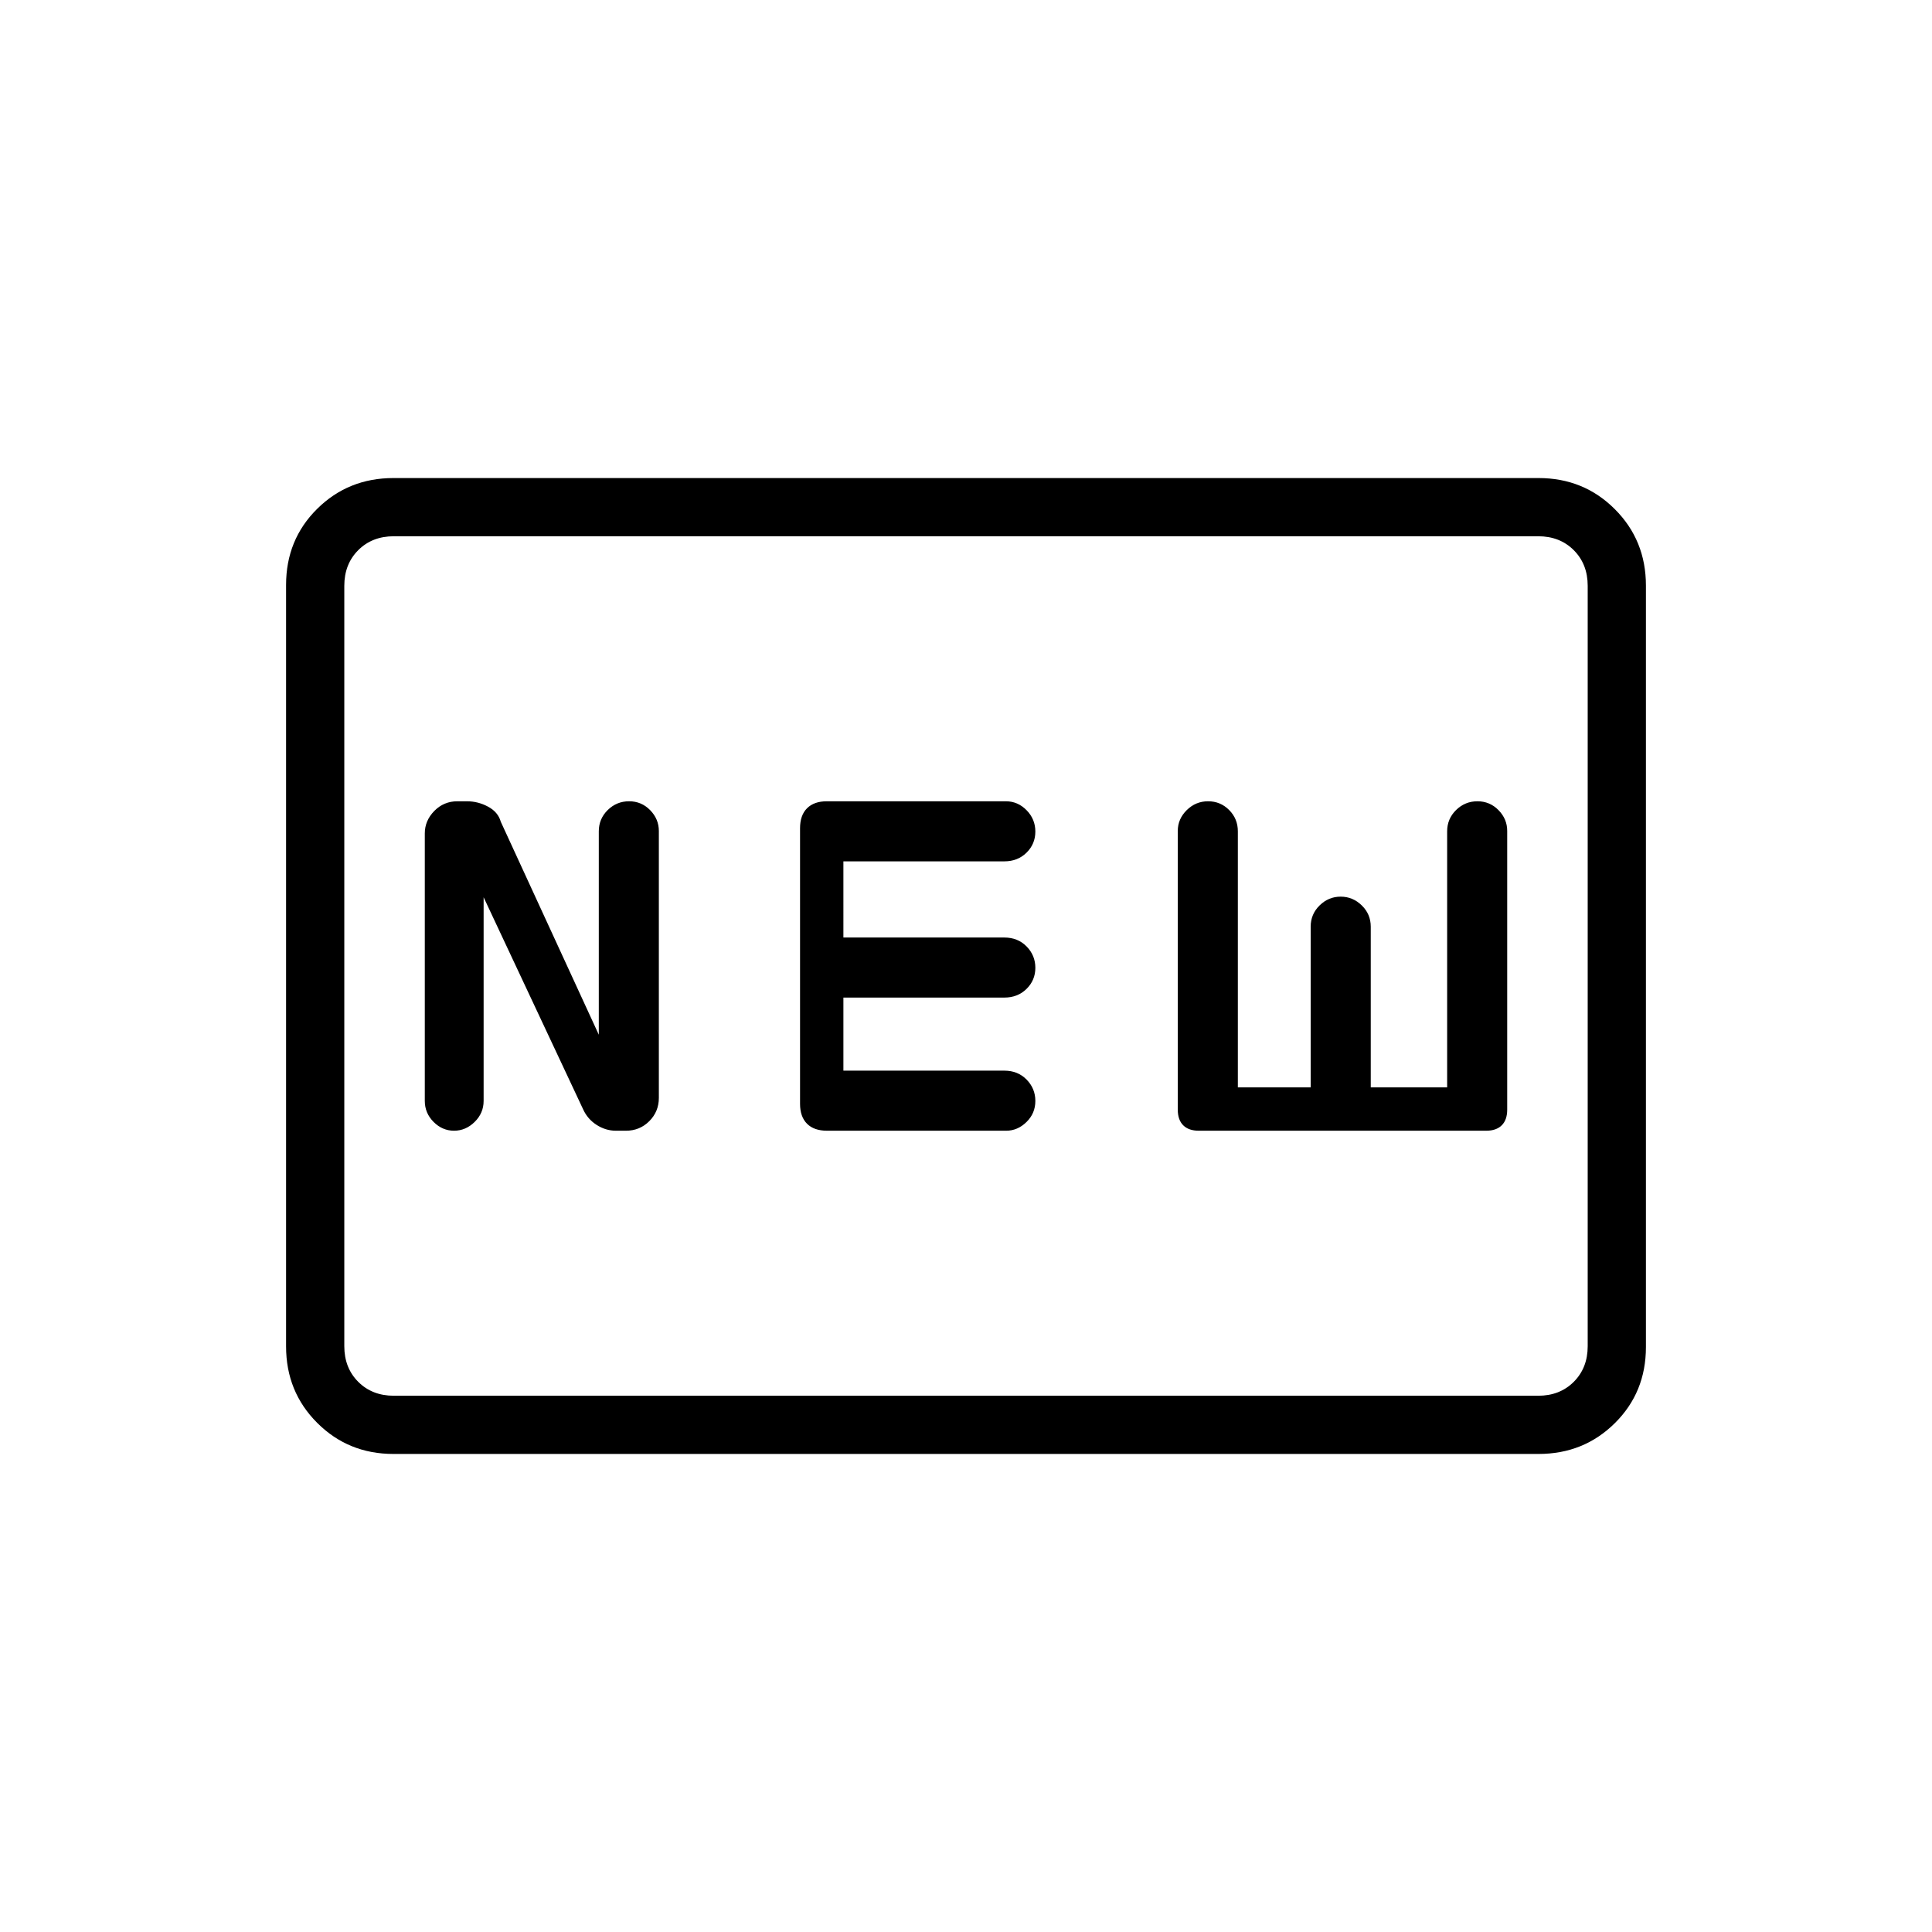 <svg xmlns="http://www.w3.org/2000/svg" height="20" viewBox="0 -960 960 960" width="20"><path d="M195.5-237.54q-22.45 0-37.9-15.46t-15.45-37.97v-378.39q0-22.5 15.45-37.8 15.45-15.3 37.9-15.3h569q22.45 0 37.9 15.46t15.45 37.97v378.39q0 22.5-15.45 37.8-15.45 15.3-37.9 15.3h-569Zm.19-28.92h568.62q10.77 0 17.69-6.92 6.92-6.93 6.92-17.7v-377.84q0-10.77-6.92-17.7-6.92-6.92-17.69-6.92H195.69q-10.77 0-17.69 6.92-6.92 6.93-6.92 17.7v377.84q0 10.77 6.92 17.7 6.92 6.92 17.69 6.92Zm44.62-247.69 49.46 105.4q2.23 4.87 6.72 7.73 4.49 2.87 9.59 2.87h4.95q6.87 0 11.61-4.76 4.74-4.76 4.74-11.55v-132.61q0-5.94-4.31-10.36-4.32-4.42-10.48-4.42-6.17 0-10.61 4.35-4.44 4.36-4.44 10.58v101.07l-48.69-105.8q-1.35-4.85-6.33-7.52-4.97-2.68-10.53-2.68h-4.68q-6.81 0-11.52 4.82-4.71 4.81-4.71 11.15v132.92q0 6.04 4.35 10.43 4.36 4.38 10.18 4.38 5.81 0 10.26-4.38 4.44-4.39 4.44-10.43v-101.19Zm170.64 116h88.99q5.7 0 10.11-4.32 4.41-4.31 4.41-10.48 0-6.17-4.35-10.61-4.35-4.44-11.06-4.44h-79.97v-36.31h79.97q6.65 0 11.03-4.31 4.38-4.32 4.38-10.48 0-6.17-4.35-10.61-4.35-4.44-11.06-4.44h-79.97V-532h79.97q6.65 0 11.03-4.32 4.38-4.31 4.38-10.48 0-6.16-4.35-10.6-4.35-4.45-10.35-4.45h-88.87q-6.39 0-9.87 3.47-3.48 3.46-3.48 9.94v136.95q0 6.37 3.46 9.86 3.46 3.48 9.95 3.48Zm184.74 0h142.77q5.06 0 7.76-2.7t2.7-7.77v-138.5q0-5.92-4.31-10.32-4.32-4.41-10.48-4.41-6.17 0-10.61 4.35-4.44 4.36-4.44 10.58v127.23h-37.96v-79.85q0-6.22-4.47-10.57-4.46-4.35-10.48-4.35-6.02 0-10.46 4.35-4.44 4.35-4.44 10.57v79.85h-36.19v-127.23q0-6.22-4.32-10.58-4.31-4.35-10.48-4.35-6.16 0-10.61 4.41-4.44 4.4-4.44 10.32v138.5q0 5.07 2.7 7.77 2.7 2.7 7.76 2.7ZM171.08-266.46v-427.08 427.08Z"/></svg>